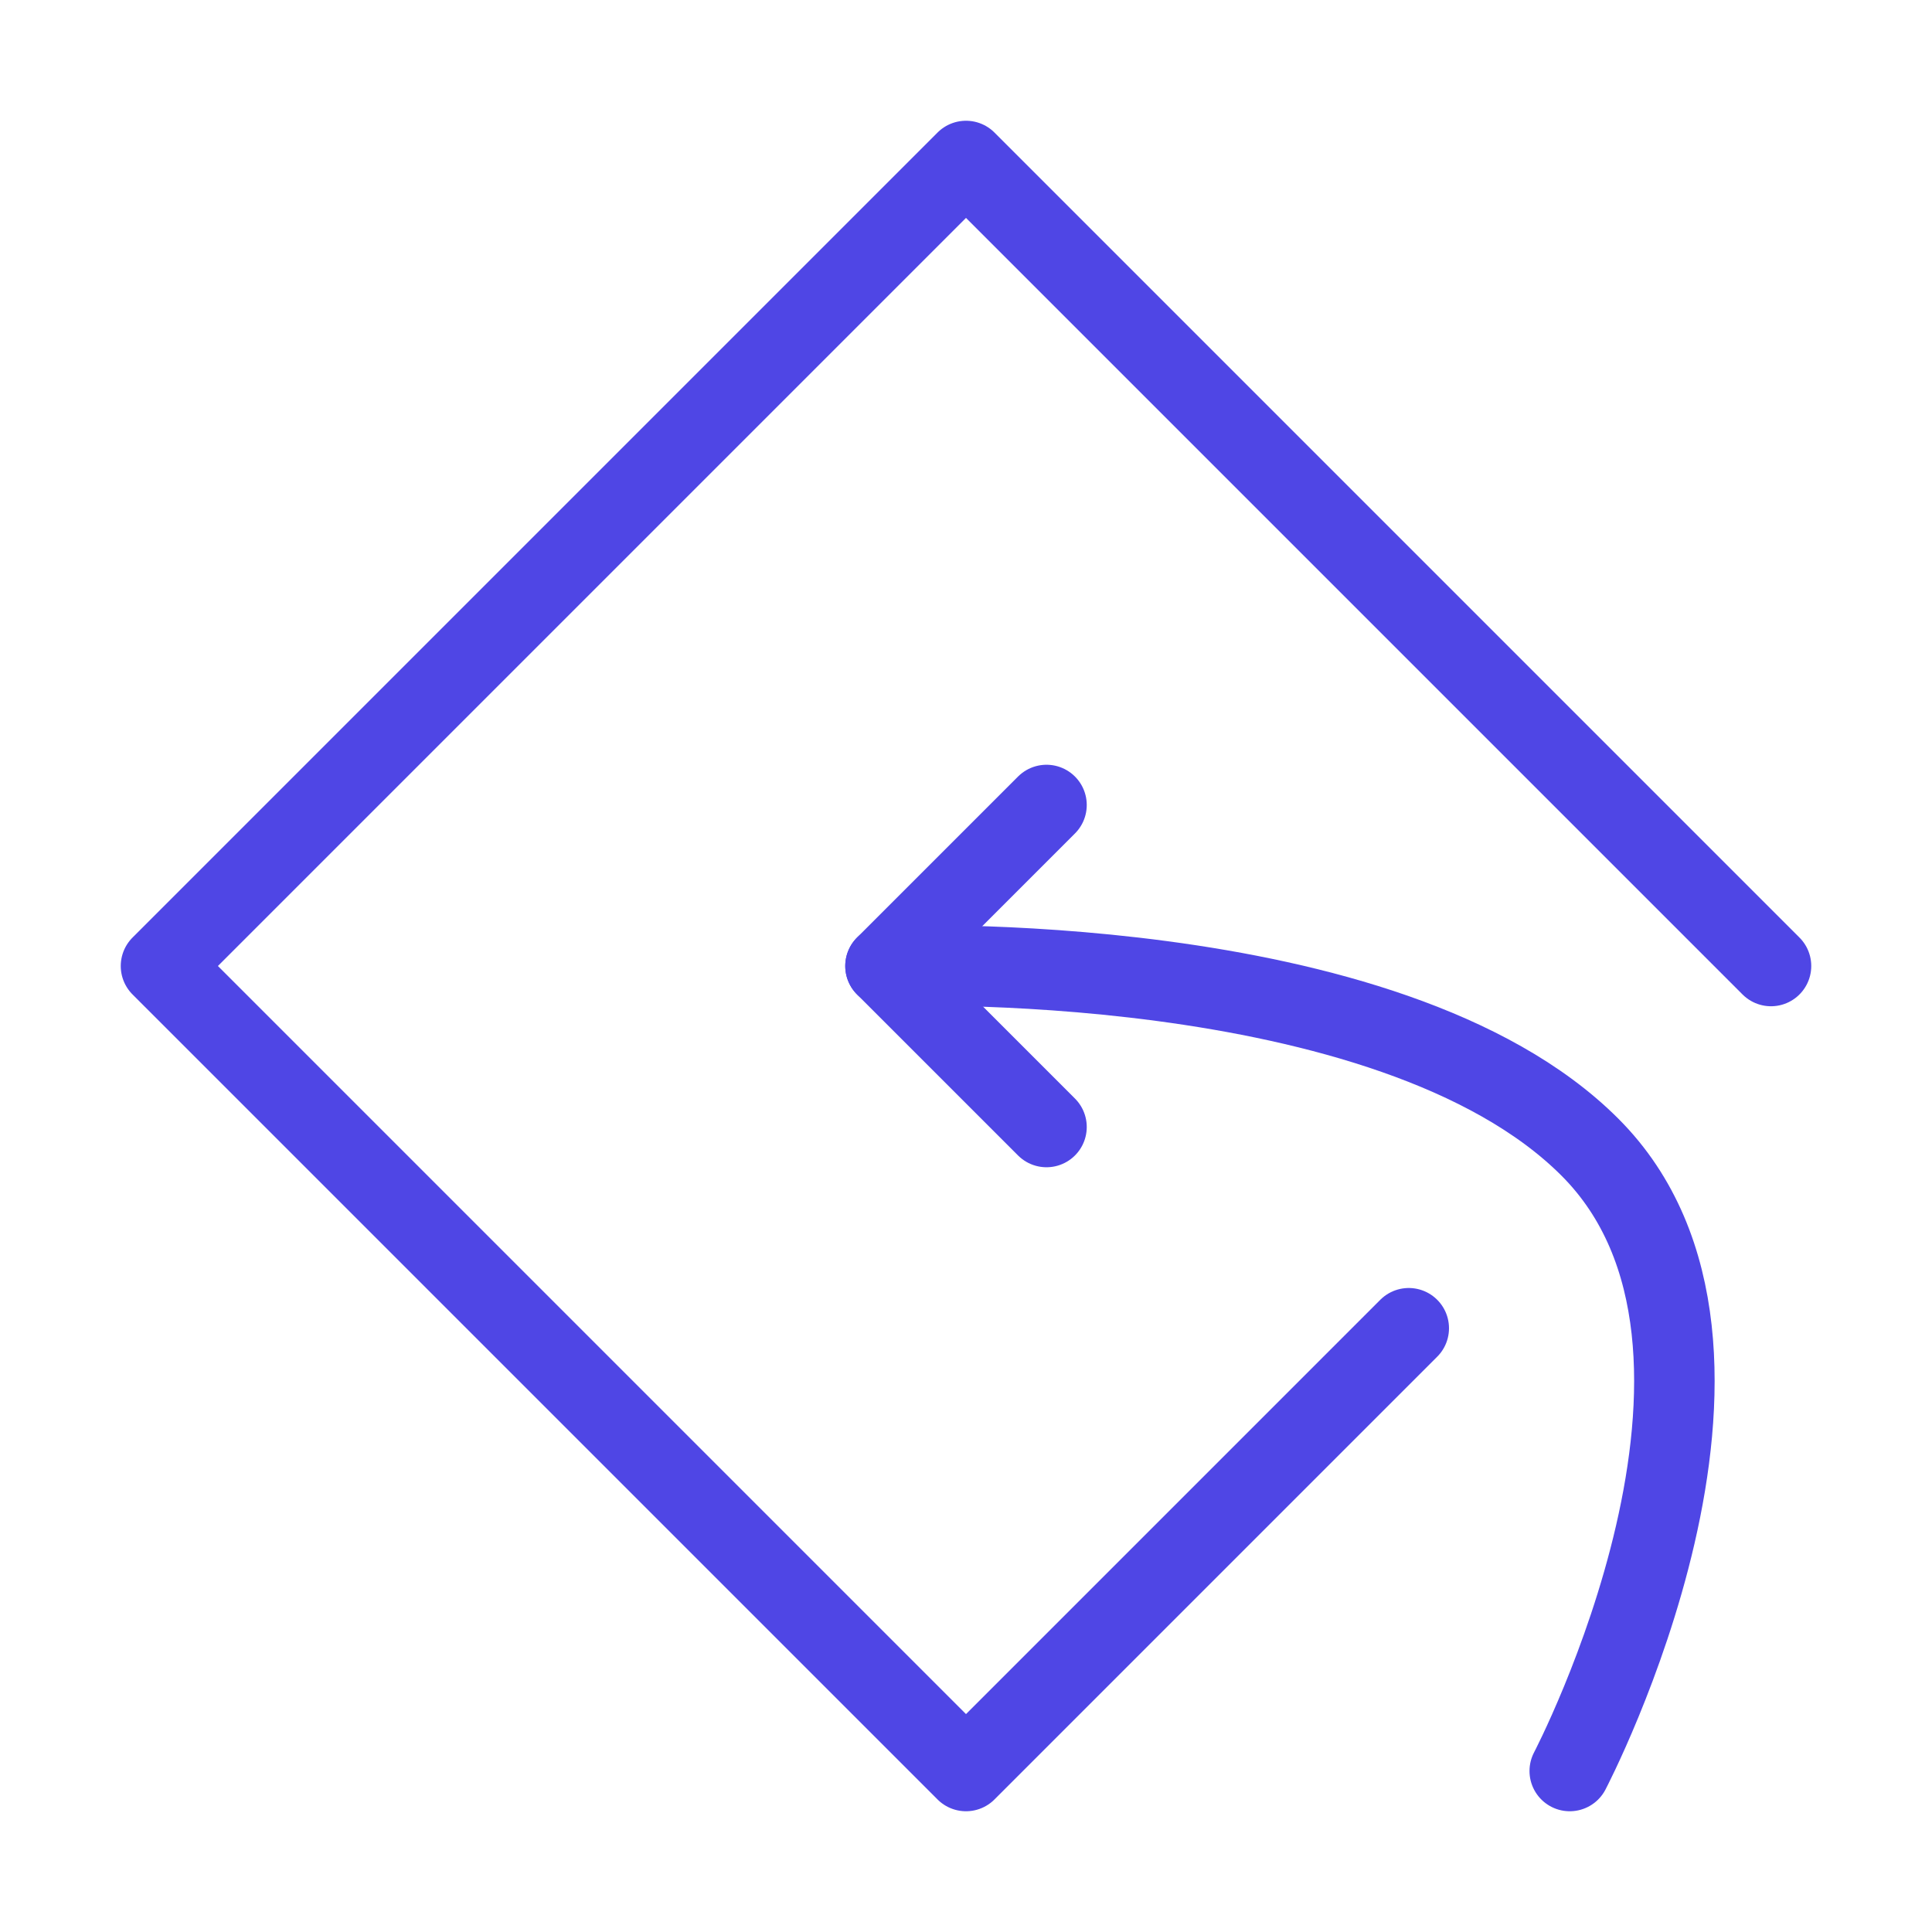 <?xml version="1.0" encoding="UTF-8"?>
<svg width="38" height="38" viewBox="0 0 48 48" fill="none" xmlns="http://www.w3.org/2000/svg">
  <path d="M44 24L24 4L4 24L24 44L35 33" stroke="#4f46e5" stroke-width="2" stroke-linecap="round"
        stroke-linejoin="round"/>
  <path d="M22 24C22 24 34.5 23.5 39.5 28.5C44.5 33.5 39 44 39 44" stroke="#4f46e5"
        stroke-width="2" stroke-linecap="round" stroke-linejoin="round"/>
  <path d="M26 20L22 24L26 28" stroke="#4f46e5" stroke-width="2" stroke-linecap="round" stroke-linejoin="round"/>
</svg>
